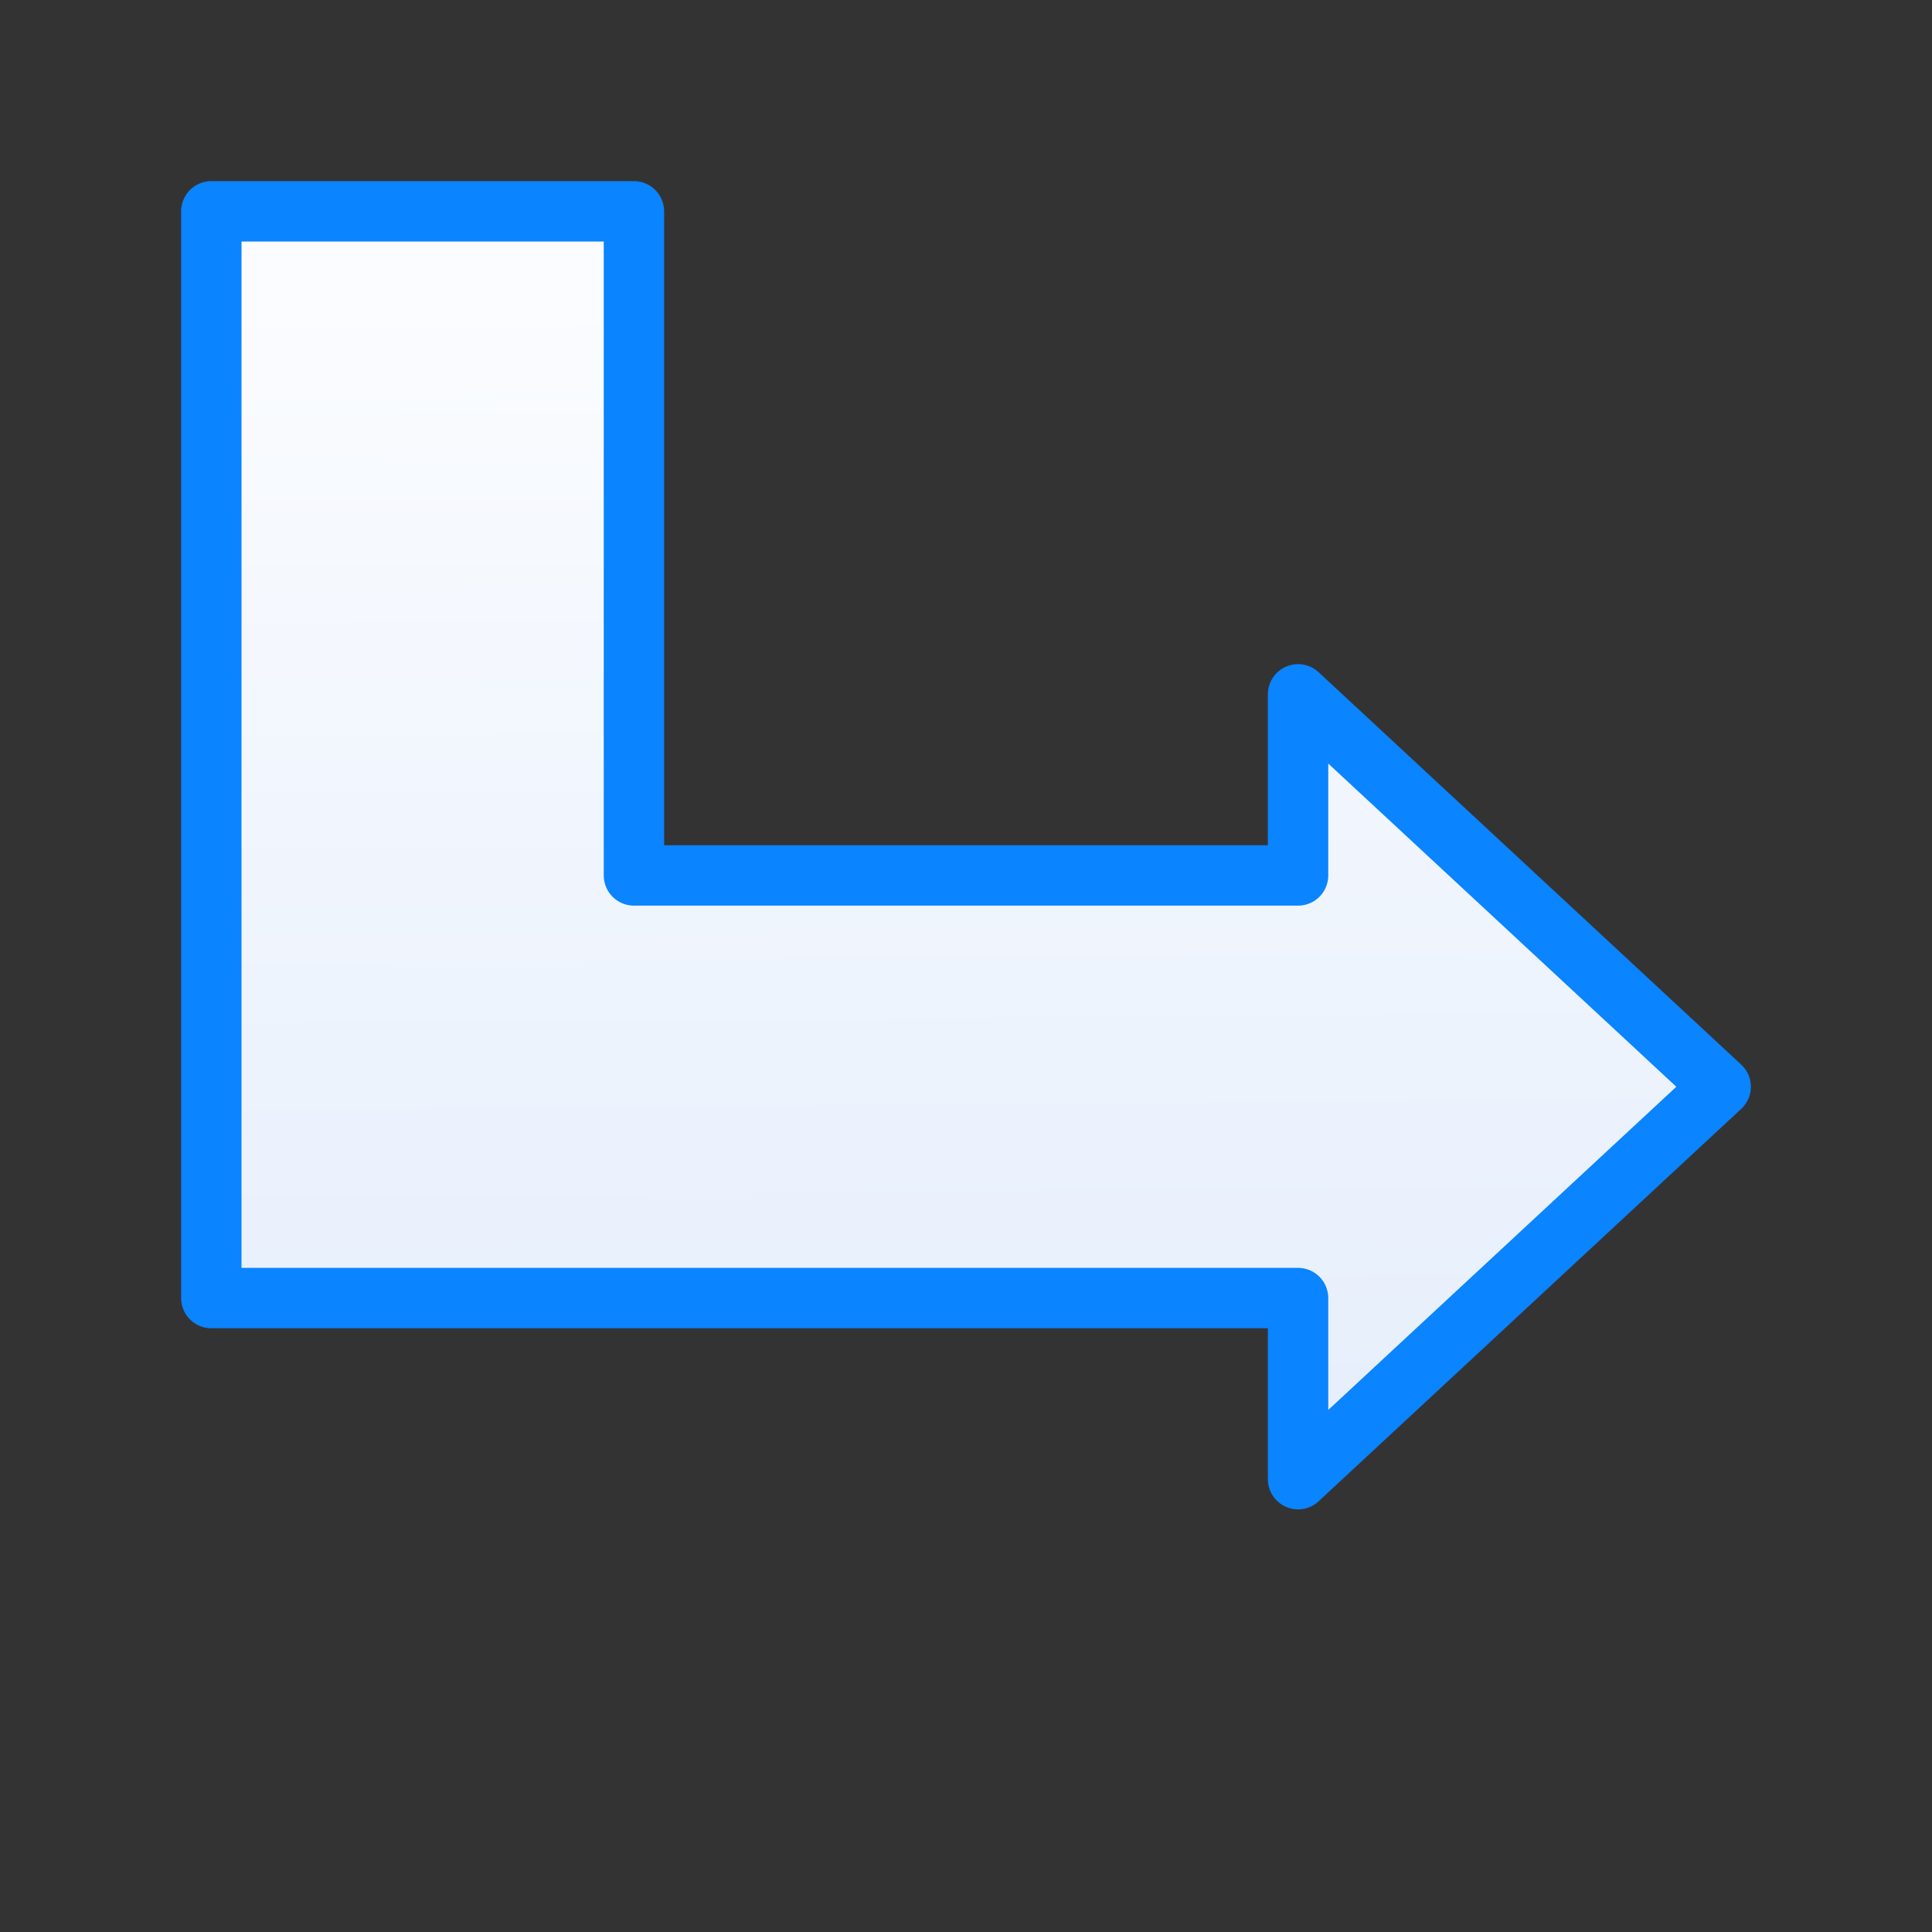 <svg viewBox="0 0 32 32" xmlns="http://www.w3.org/2000/svg" xmlns:xlink="http://www.w3.org/1999/xlink"><rect x="0" y="0" width="32" height="32" fill="#333333" stroke="none"/><linearGradient id="a" gradientUnits="userSpaceOnUse" x1="13.509" x2="13.339" y1="24.78" y2="3.22"><stop offset="0" stop-color="#e5eefc"/><stop offset="1" stop-color="#fcfdff"/></linearGradient><path d="m21.5 24.5 7-6.5-7-6.5v3h-11v-11h-7v18h18z" fill="url(#a)" stroke="#0a84ff" stroke-linecap="round" stroke-linejoin="round"/></svg>
